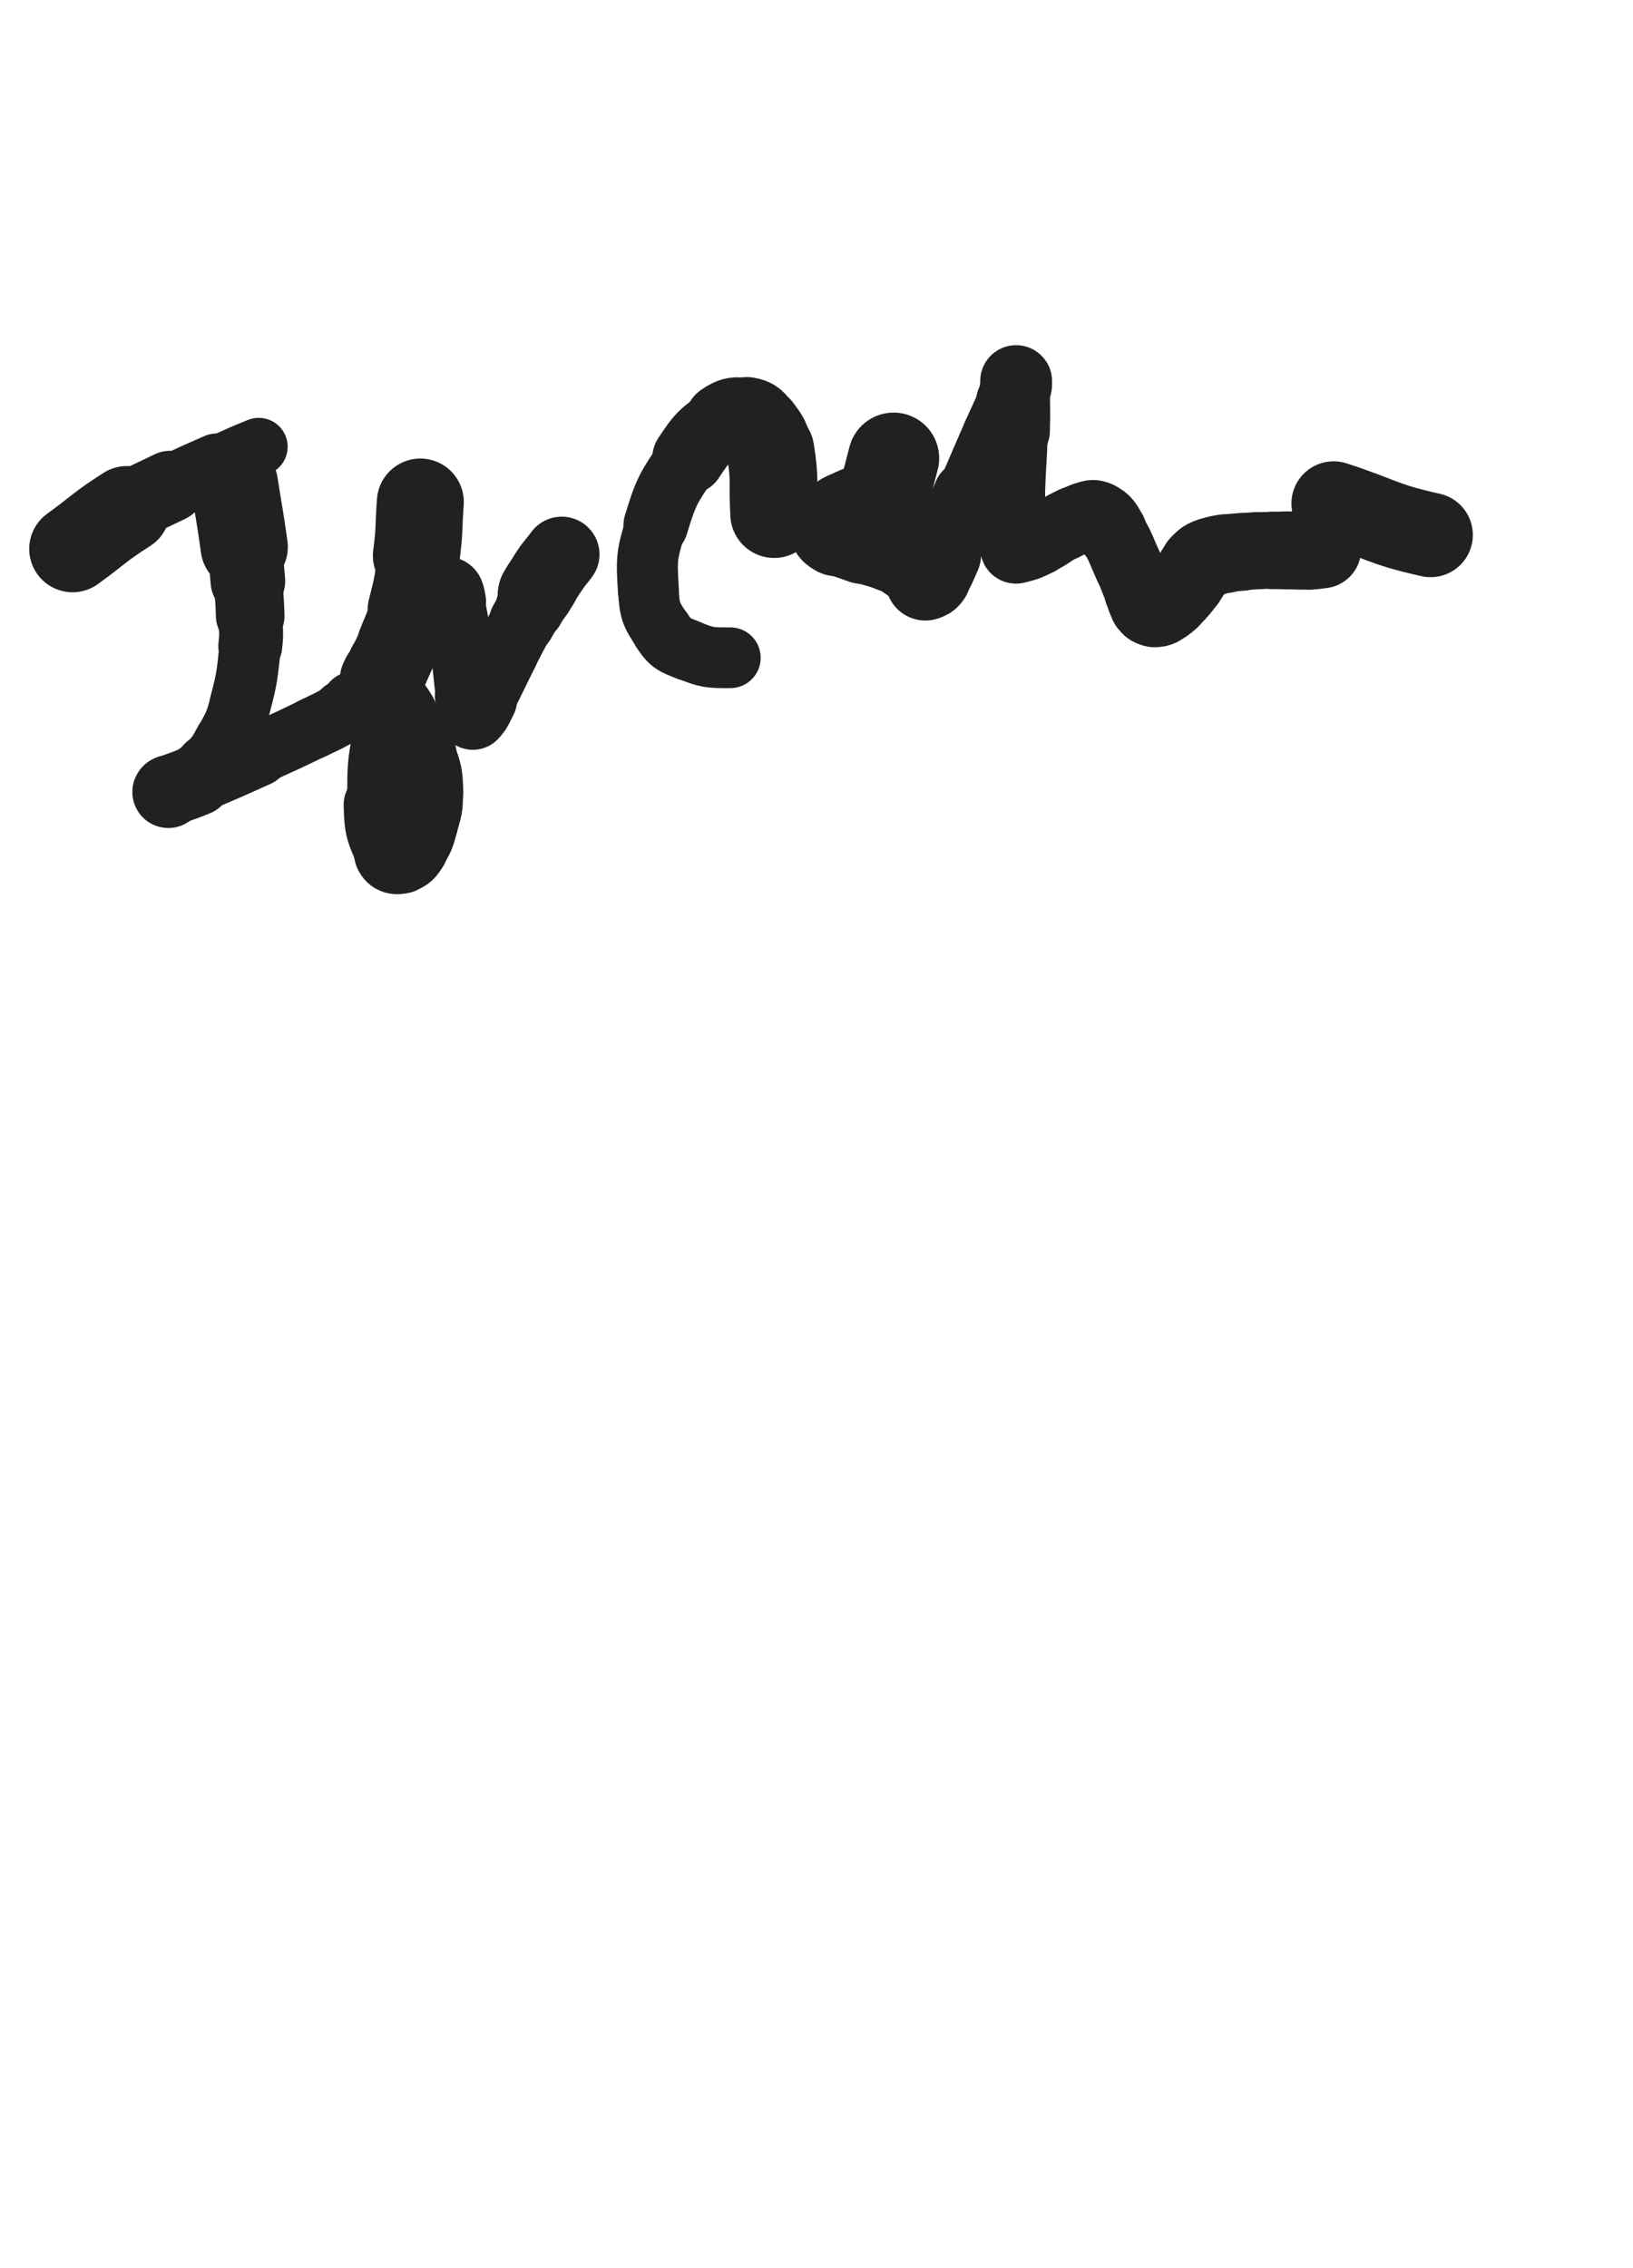 <svg xmlns="http://www.w3.org/2000/svg" xmlns:xlink="http://www.w3.org/1999/xlink" viewBox="0 0 360 500"><path d="M 51.667,106.667 C 52.754,113.616 52.873,113.600 53.842,120.565" stroke-width="19.229" stroke="rgb(33,33,33)" fill="none" stroke-linecap="round"></path><path d="M 53.842,120.565 C 54.361,124.297 54.318,124.306 54.644,128.061" stroke-width="16.451" stroke="rgb(33,33,33)" fill="none" stroke-linecap="round"></path><path d="M 54.644,128.061 C 54.978,131.905 55.021,131.908 55.163,135.763" stroke-width="15.122" stroke="rgb(33,33,33)" fill="none" stroke-linecap="round"></path><path d="M 55.163,135.763 C 55.285,139.075 55.546,139.112 55.172,142.396" stroke-width="14.091" stroke="rgb(33,33,33)" fill="none" stroke-linecap="round"></path><path d="M 55.172,142.396 C 54.433,148.890 54.596,149.013 52.937,155.320" stroke-width="13.541" stroke="rgb(33,33,33)" fill="none" stroke-linecap="round"></path><path d="M 52.937,155.320 C 51.840,159.489 51.681,159.545 49.660,163.348" stroke-width="13.457" stroke="rgb(33,33,33)" fill="none" stroke-linecap="round"></path><path d="M 49.660,163.348 C 48.085,166.312 47.995,166.378 45.744,168.854" stroke-width="13.652" stroke="rgb(33,33,33)" fill="none" stroke-linecap="round"></path><path d="M 45.744,168.854 C 44.035,170.734 43.835,170.593 41.741,172.061" stroke-width="14.056" stroke="rgb(33,33,33)" fill="none" stroke-linecap="round"></path><path d="M 41.741,172.061 C 40.257,173.102 40.180,172.995 38.589,173.872" stroke-width="14.419" stroke="rgb(33,33,33)" fill="none" stroke-linecap="round"></path><path d="M 38.589,173.872 C 37.874,174.266 37.677,174.391 37.129,174.602" stroke-width="15.081" stroke="rgb(33,33,33)" fill="none" stroke-linecap="round"></path><path d="M 37.129,174.602 C 37.032,174.639 37.166,174.422 37.299,174.368" stroke-width="15.850" stroke="rgb(33,33,33)" fill="none" stroke-linecap="round"></path><path d="M 37.299,174.368 C 40.282,173.149 40.369,173.308 43.360,172.056" stroke-width="15.596" stroke="rgb(33,33,33)" fill="none" stroke-linecap="round"></path><path d="M 43.360,172.056 C 50.082,169.244 50.079,169.228 56.726,166.240" stroke-width="14.360" stroke="rgb(33,33,33)" fill="none" stroke-linecap="round"></path><path d="M 56.726,166.240 C 62.911,163.460 62.927,163.485 69.024,160.520" stroke-width="13.521" stroke="rgb(33,33,33)" fill="none" stroke-linecap="round"></path><path d="M 69.024,160.520 C 72.495,158.833 72.576,158.923 75.862,156.936" stroke-width="13.600" stroke="rgb(33,33,33)" fill="none" stroke-linecap="round"></path><path d="M 75.862,156.936 C 77.031,156.229 77.822,156.136 77.934,155.131" stroke-width="14.225" stroke="rgb(33,33,33)" fill="none" stroke-linecap="round"></path><path d="M 16.000,121.000 C 21.983,116.649 21.750,116.277 27.965,112.298" stroke-width="19.119" stroke="rgb(33,33,33)" fill="none" stroke-linecap="round"></path><path d="M 27.965,112.298 C 32.492,109.400 32.654,109.629 37.484,107.247" stroke-width="15.737" stroke="rgb(33,33,33)" fill="none" stroke-linecap="round"></path><path d="M 37.484,107.247 C 42.582,104.733 42.633,104.830 47.822,102.505" stroke-width="13.899" stroke="rgb(33,33,33)" fill="none" stroke-linecap="round"></path><path d="M 47.822,102.505 C 52.411,100.449 52.376,100.358 57.041,98.484" stroke-width="12.744" stroke="rgb(33,33,33)" fill="none" stroke-linecap="round"></path><path d="M 92.667,110.667 C 92.228,116.587 92.555,116.630 91.789,122.508" stroke-width="19.166" stroke="rgb(33,33,33)" fill="none" stroke-linecap="round"></path><path d="M 91.789,122.508 C 91.012,128.471 91.052,128.527 89.580,134.348" stroke-width="17.061" stroke="rgb(33,33,33)" fill="none" stroke-linecap="round"></path><path d="M 89.580,134.348 C 88.617,138.155 88.362,138.101 86.920,141.764" stroke-width="16.301" stroke="rgb(33,33,33)" fill="none" stroke-linecap="round"></path><path d="M 86.920,141.764 C 85.999,144.103 85.893,144.060 84.855,146.352" stroke-width="16.114" stroke="rgb(33,33,33)" fill="none" stroke-linecap="round"></path><path d="M 84.855,146.352 C 84.298,147.583 84.226,147.556 83.730,148.810" stroke-width="16.368" stroke="rgb(33,33,33)" fill="none" stroke-linecap="round"></path><path d="M 83.730,148.810 C 83.465,149.480 83.197,149.538 83.333,150.200" stroke-width="16.781" stroke="rgb(33,33,33)" fill="none" stroke-linecap="round"></path><path d="M 83.333,150.200 C 83.566,151.334 83.790,151.369 84.469,152.402" stroke-width="16.926" stroke="rgb(33,33,33)" fill="none" stroke-linecap="round"></path><path d="M 84.469,152.402 C 86.237,155.092 86.563,154.890 88.228,157.645" stroke-width="16.480" stroke="rgb(33,33,33)" fill="none" stroke-linecap="round"></path><path d="M 88.228,157.645 C 90.804,161.910 91.212,161.819 92.951,166.442" stroke-width="15.484" stroke="rgb(33,33,33)" fill="none" stroke-linecap="round"></path><path d="M 92.951,166.442 C 94.401,170.296 94.453,170.504 94.605,174.599" stroke-width="15.065" stroke="rgb(33,33,33)" fill="none" stroke-linecap="round"></path><path d="M 94.605,174.599 C 94.737,178.140 94.456,178.270 93.519,181.714" stroke-width="14.832" stroke="rgb(33,33,33)" fill="none" stroke-linecap="round"></path><path d="M 93.519,181.714 C 92.772,184.458 92.779,184.644 91.238,186.976" stroke-width="14.847" stroke="rgb(33,33,33)" fill="none" stroke-linecap="round"></path><path d="M 91.238,186.976 C 90.299,188.397 90.031,188.895 88.560,189.220" stroke-width="15.200" stroke="rgb(33,33,33)" fill="none" stroke-linecap="round"></path><path d="M 88.560,189.220 C 87.330,189.492 86.395,189.402 85.836,188.170" stroke-width="15.549" stroke="rgb(33,33,33)" fill="none" stroke-linecap="round"></path><path d="M 85.836,188.170 C 83.703,183.470 83.272,182.845 83.177,177.355" stroke-width="14.829" stroke="rgb(33,33,33)" fill="none" stroke-linecap="round"></path><path d="M 83.177,177.355 C 83.009,167.621 83.267,167.318 85.310,157.722" stroke-width="13.155" stroke="rgb(33,33,33)" fill="none" stroke-linecap="round"></path><path d="M 85.310,157.722 C 86.951,150.015 87.449,150.018 90.544,142.750" stroke-width="12.426" stroke="rgb(33,33,33)" fill="none" stroke-linecap="round"></path><path d="M 90.544,142.750 C 92.324,138.571 92.656,138.694 95.059,134.827" stroke-width="12.569" stroke="rgb(33,33,33)" fill="none" stroke-linecap="round"></path><path d="M 95.059,134.827 C 96.134,133.097 96.225,133.147 97.499,131.557" stroke-width="13.151" stroke="rgb(33,33,33)" fill="none" stroke-linecap="round"></path><path d="M 97.499,131.557 C 98.135,130.764 98.364,129.846 98.879,130.060" stroke-width="13.910" stroke="rgb(33,33,33)" fill="none" stroke-linecap="round"></path><path d="M 98.879,130.060 C 99.558,130.341 99.614,131.238 99.887,132.547" stroke-width="14.522" stroke="rgb(33,33,33)" fill="none" stroke-linecap="round"></path><path d="M 99.887,132.547 C 101.090,138.316 100.976,138.364 101.832,144.215" stroke-width="13.837" stroke="rgb(33,33,33)" fill="none" stroke-linecap="round"></path><path d="M 101.832,144.215 C 102.503,148.802 102.309,148.830 102.942,153.422" stroke-width="13.684" stroke="rgb(33,33,33)" fill="none" stroke-linecap="round"></path><path d="M 102.942,153.422 C 103.197,155.273 103.070,155.380 103.609,157.101" stroke-width="14.155" stroke="rgb(33,33,33)" fill="none" stroke-linecap="round"></path><path d="M 103.609,157.101 C 103.735,157.502 104.028,157.925 104.272,157.667" stroke-width="14.947" stroke="rgb(33,33,33)" fill="none" stroke-linecap="round"></path><path d="M 104.272,157.667 C 105.416,156.460 105.435,155.978 106.386,154.172" stroke-width="15.235" stroke="rgb(33,33,33)" fill="none" stroke-linecap="round"></path><path d="M 106.386,154.172 C 109.081,149.054 108.928,148.972 111.563,143.820" stroke-width="14.382" stroke="rgb(33,33,33)" fill="none" stroke-linecap="round"></path><path d="M 111.563,143.820 C 113.289,140.446 113.316,140.459 115.107,137.119" stroke-width="14.249" stroke="rgb(33,33,33)" fill="none" stroke-linecap="round"></path><path d="M 115.107,137.119 C 115.977,135.497 116.064,135.540 116.886,133.896" stroke-width="14.671" stroke="rgb(33,33,33)" fill="none" stroke-linecap="round"></path><path d="M 116.886,133.896 C 117.316,133.035 117.275,133.013 117.612,132.110" stroke-width="15.261" stroke="rgb(33,33,33)" fill="none" stroke-linecap="round"></path><path d="M 117.612,132.110 C 117.805,131.592 117.746,131.569 117.946,131.054" stroke-width="15.878" stroke="rgb(33,33,33)" fill="none" stroke-linecap="round"></path><path d="M 117.946,131.054 C 118.080,130.707 118.094,130.710 118.280,130.387" stroke-width="16.469" stroke="rgb(33,33,33)" fill="none" stroke-linecap="round"></path><path d="M 118.280,130.387 C 118.732,129.600 118.740,129.604 119.222,128.834" stroke-width="16.804" stroke="rgb(33,33,33)" fill="none" stroke-linecap="round"></path><path d="M 119.222,128.834 C 120.319,127.082 120.256,127.037 121.437,125.344" stroke-width="16.699" stroke="rgb(33,33,33)" fill="none" stroke-linecap="round"></path><path d="M 121.437,125.344 C 122.563,123.730 122.674,123.808 123.836,122.219" stroke-width="16.646" stroke="rgb(33,33,33)" fill="none" stroke-linecap="round"></path><path d="M 170.667,113.333 C 170.258,106.334 170.964,106.158 169.849,99.335" stroke-width="19.331" stroke="rgb(33,33,33)" fill="none" stroke-linecap="round"></path><path d="M 169.849,99.335 C 169.413,96.665 169.124,96.506 167.564,94.346" stroke-width="18.366" stroke="rgb(33,33,33)" fill="none" stroke-linecap="round"></path><path d="M 167.564,94.346 C 166.520,92.900 166.303,92.384 164.642,92.123" stroke-width="17.996" stroke="rgb(33,33,33)" fill="none" stroke-linecap="round"></path><path d="M 164.642,92.123 C 162.299,91.754 161.604,91.676 159.556,93.086" stroke-width="17.440" stroke="rgb(33,33,33)" fill="none" stroke-linecap="round"></path><path d="M 159.556,93.086 C 155.178,96.099 154.804,96.412 151.789,100.969" stroke-width="15.980" stroke="rgb(33,33,33)" fill="none" stroke-linecap="round"></path><path d="M 151.789,100.969 C 147.317,107.727 146.928,107.976 144.582,115.716" stroke-width="14.271" stroke="rgb(33,33,33)" fill="none" stroke-linecap="round"></path><path d="M 144.582,115.716 C 142.503,122.574 142.516,123.076 142.939,130.166" stroke-width="13.444" stroke="rgb(33,33,33)" fill="none" stroke-linecap="round"></path><path d="M 142.939,130.166 C 143.213,134.752 143.486,135.326 145.975,139.069" stroke-width="13.360" stroke="rgb(33,33,33)" fill="none" stroke-linecap="round"></path><path d="M 145.975,139.069 C 147.857,141.899 148.460,142.040 151.682,143.312" stroke-width="13.487" stroke="rgb(33,33,33)" fill="none" stroke-linecap="round"></path><path d="M 151.682,143.312 C 155.972,145.006 156.344,145.020 161.000,145.000" stroke-width="13.388" stroke="rgb(33,33,33)" fill="none" stroke-linecap="round"></path><path d="M 197.000,101.000 C 196.000,105.000 195.892,104.987 195.000,109.000" stroke-width="20.089" stroke="rgb(33,33,33)" fill="none" stroke-linecap="round"></path><path d="M 195.000,109.000 C 194.892,109.487 195.000,109.500 195.000,110.000" stroke-width="19.793" stroke="rgb(33,33,33)" fill="none" stroke-linecap="round"></path><path d="M 195.000,110.000 C 195.000,110.500 195.207,110.586 195.000,111.000" stroke-width="19.656" stroke="rgb(33,33,33)" fill="none" stroke-linecap="round"></path><path d="M 195.000,111.000 C 194.707,111.586 194.500,111.500 194.000,112.000" stroke-width="19.456" stroke="rgb(33,33,33)" fill="none" stroke-linecap="round"></path><path d="M 194.000,112.000 C 194.000,112.000 194.000,112.000 194.000,112.000" stroke-width="19.610" stroke="rgb(33,33,33)" fill="none" stroke-linecap="round"></path><path d="M 194.000,112.000 C 193.500,112.000 193.500,112.000 193.000,112.000" stroke-width="19.497" stroke="rgb(33,33,33)" fill="none" stroke-linecap="round"></path><path d="M 193.000,112.000 C 191.500,112.000 191.469,111.813 190.000,112.000" stroke-width="18.993" stroke="rgb(33,33,33)" fill="none" stroke-linecap="round"></path><path d="M 190.000,112.000 C 189.087,112.116 189.111,112.282 188.237,112.607" stroke-width="18.839" stroke="rgb(33,33,33)" fill="none" stroke-linecap="round"></path><path d="M 188.237,112.607 C 187.037,113.053 186.963,112.930 185.853,113.542" stroke-width="18.545" stroke="rgb(33,33,33)" fill="none" stroke-linecap="round"></path><path d="M 185.853,113.542 C 184.906,114.065 184.907,114.127 184.123,114.877" stroke-width="18.422" stroke="rgb(33,33,33)" fill="none" stroke-linecap="round"></path><path d="M 184.123,114.877 C 183.509,115.465 182.986,115.559 183.058,116.218" stroke-width="18.396" stroke="rgb(33,33,33)" fill="none" stroke-linecap="round"></path><path d="M 183.058,116.218 C 183.148,117.038 183.537,117.325 184.447,117.835" stroke-width="18.393" stroke="rgb(33,33,33)" fill="none" stroke-linecap="round"></path><path d="M 184.447,117.835 C 187.053,119.296 187.228,119.107 190.090,120.160" stroke-width="17.125" stroke="rgb(33,33,33)" fill="none" stroke-linecap="round"></path><path d="M 190.090,120.160 C 193.103,121.268 193.225,120.963 196.196,122.157" stroke-width="16.577" stroke="rgb(33,33,33)" fill="none" stroke-linecap="round"></path><path d="M 196.196,122.157 C 198.203,122.964 198.224,123.003 200.046,124.161" stroke-width="16.486" stroke="rgb(33,33,33)" fill="none" stroke-linecap="round"></path><path d="M 200.046,124.161 C 201.368,125.001 201.307,125.111 202.485,126.152" stroke-width="16.603" stroke="rgb(33,33,33)" fill="none" stroke-linecap="round"></path><path d="M 202.485,126.152 C 203.230,126.810 203.275,126.807 203.892,127.559" stroke-width="16.866" stroke="rgb(33,33,33)" fill="none" stroke-linecap="round"></path><path d="M 203.892,127.559 C 204.033,127.731 203.843,128.050 204.000,128.000" stroke-width="17.369" stroke="rgb(33,33,33)" fill="none" stroke-linecap="round"></path><path d="M 204.000,128.000 C 204.534,127.831 204.860,127.755 205.273,127.121" stroke-width="17.578" stroke="rgb(33,33,33)" fill="none" stroke-linecap="round"></path><path d="M 205.273,127.121 C 206.716,124.905 206.601,124.761 207.712,122.299" stroke-width="17.137" stroke="rgb(33,33,33)" fill="none" stroke-linecap="round"></path><path d="M 207.712,122.299 C 210.668,115.745 210.559,115.694 213.407,109.090" stroke-width="15.405" stroke="rgb(33,33,33)" fill="none" stroke-linecap="round"></path><path d="M 213.407,109.090 C 216.309,102.361 216.274,102.345 219.212,95.632" stroke-width="13.994" stroke="rgb(33,33,33)" fill="none" stroke-linecap="round"></path><path d="M 219.212,95.632 C 220.783,92.041 220.865,92.076 222.426,88.482" stroke-width="13.967" stroke="rgb(33,33,33)" fill="none" stroke-linecap="round"></path><path d="M 222.426,88.482 C 223.064,87.014 223.079,87.015 223.609,85.507" stroke-width="14.490" stroke="rgb(33,33,33)" fill="none" stroke-linecap="round"></path><path d="M 223.609,85.507 C 223.866,84.774 223.881,84.154 224.000,84.000" stroke-width="15.165" stroke="rgb(33,33,33)" fill="none" stroke-linecap="round"></path><path d="M 224.000,84.000 C 224.076,83.901 224.000,84.500 224.000,85.000" stroke-width="15.811" stroke="rgb(33,33,33)" fill="none" stroke-linecap="round"></path><path d="M 224.000,85.000 C 224.000,90.000 224.127,90.003 224.000,95.000" stroke-width="14.912" stroke="rgb(33,33,33)" fill="none" stroke-linecap="round"></path><path d="M 224.000,95.000 C 223.823,101.941 223.604,101.936 223.392,108.877" stroke-width="13.968" stroke="rgb(33,33,33)" fill="none" stroke-linecap="round"></path><path d="M 223.392,108.877 C 223.271,112.846 223.258,112.852 223.333,116.819" stroke-width="14.029" stroke="rgb(33,33,33)" fill="none" stroke-linecap="round"></path><path d="M 223.333,116.819 C 223.368,118.638 223.331,118.686 223.612,120.450" stroke-width="14.462" stroke="rgb(33,33,33)" fill="none" stroke-linecap="round"></path><path d="M 223.612,120.450 C 223.664,120.776 223.698,121.070 224.000,121.000" stroke-width="15.235" stroke="rgb(33,33,33)" fill="none" stroke-linecap="round"></path><path d="M 224.000,121.000 C 226.317,120.466 226.532,120.351 228.850,119.242" stroke-width="15.294" stroke="rgb(33,33,33)" fill="none" stroke-linecap="round"></path><path d="M 228.850,119.242 C 231.787,117.837 231.599,117.444 234.509,115.973" stroke-width="15.102" stroke="rgb(33,33,33)" fill="none" stroke-linecap="round"></path><path d="M 234.509,115.973 C 236.673,114.879 236.683,114.730 238.999,114.112" stroke-width="15.263" stroke="rgb(33,33,33)" fill="none" stroke-linecap="round"></path><path d="M 238.999,114.112 C 240.485,113.716 240.858,113.300 242.114,113.945" stroke-width="15.600" stroke="rgb(33,33,33)" fill="none" stroke-linecap="round"></path><path d="M 242.114,113.945 C 243.887,114.856 243.916,115.362 245.057,117.224" stroke-width="15.610" stroke="rgb(33,33,33)" fill="none" stroke-linecap="round"></path><path d="M 245.057,117.224 C 247.223,120.757 246.987,120.937 248.728,124.735" stroke-width="15.156" stroke="rgb(33,33,33)" fill="none" stroke-linecap="round"></path><path d="M 248.728,124.735 C 250.042,127.602 249.903,127.665 251.166,130.555" stroke-width="15.123" stroke="rgb(33,33,33)" fill="none" stroke-linecap="round"></path><path d="M 251.166,130.555 C 251.820,132.052 251.578,132.295 252.562,133.510" stroke-width="15.434" stroke="rgb(33,33,33)" fill="none" stroke-linecap="round"></path><path d="M 252.562,133.510 C 253.222,134.324 253.472,134.615 254.454,134.613" stroke-width="15.857" stroke="rgb(33,33,33)" fill="none" stroke-linecap="round"></path><path d="M 254.454,134.613 C 255.746,134.610 255.951,134.312 257.110,133.501" stroke-width="16.129" stroke="rgb(33,33,33)" fill="none" stroke-linecap="round"></path><path d="M 257.110,133.501 C 258.615,132.448 258.538,132.276 259.781,130.886" stroke-width="16.185" stroke="rgb(33,33,33)" fill="none" stroke-linecap="round"></path><path d="M 259.781,130.886 C 260.903,129.632 260.893,129.605 261.840,128.214" stroke-width="16.323" stroke="rgb(33,33,33)" fill="none" stroke-linecap="round"></path><path d="M 261.840,128.214 C 262.616,127.075 262.479,126.983 263.227,125.826" stroke-width="16.531" stroke="rgb(33,33,33)" fill="none" stroke-linecap="round"></path><path d="M 263.227,125.826 C 263.699,125.096 263.683,125.064 264.281,124.439" stroke-width="16.851" stroke="rgb(33,33,33)" fill="none" stroke-linecap="round"></path><path d="M 264.281,124.439 C 264.849,123.845 264.856,123.806 265.560,123.387" stroke-width="17.164" stroke="rgb(33,33,33)" fill="none" stroke-linecap="round"></path><path d="M 265.560,123.387 C 266.302,122.946 266.338,122.967 267.172,122.720" stroke-width="17.372" stroke="rgb(33,33,33)" fill="none" stroke-linecap="round"></path><path d="M 267.172,122.720 C 268.591,122.300 268.602,122.291 270.065,122.054" stroke-width="17.375" stroke="rgb(33,33,33)" fill="none" stroke-linecap="round"></path><path d="M 270.065,122.054 C 271.858,121.764 271.872,121.833 273.684,121.667" stroke-width="17.148" stroke="rgb(33,33,33)" fill="none" stroke-linecap="round"></path><path d="M 273.684,121.667 C 275.508,121.500 275.509,121.475 277.338,121.388" stroke-width="17.009" stroke="rgb(33,33,33)" fill="none" stroke-linecap="round"></path><path d="M 277.338,121.388 C 279.037,121.308 279.039,121.348 280.740,121.333" stroke-width="16.946" stroke="rgb(33,33,33)" fill="none" stroke-linecap="round"></path><path d="M 280.740,121.333 C 282.095,121.321 282.095,121.333 283.450,121.333" stroke-width="17.073" stroke="rgb(33,33,33)" fill="none" stroke-linecap="round"></path><path d="M 283.450,121.333 C 284.786,121.333 284.786,121.333 286.122,121.333" stroke-width="17.182" stroke="rgb(33,33,33)" fill="none" stroke-linecap="round"></path><path d="M 286.122,121.333 C 287.458,121.333 287.462,121.402 288.794,121.333" stroke-width="17.245" stroke="rgb(33,33,33)" fill="none" stroke-linecap="round"></path><path d="M 288.794,121.333 C 290.119,121.264 290.117,121.210 291.436,121.058" stroke-width="17.269" stroke="rgb(33,33,33)" fill="none" stroke-linecap="round"></path><path d="M 294.000,111.000 C 304.693,114.465 304.468,115.502 315.387,117.930" stroke-width="18.609" stroke="rgb(33,33,33)" fill="none" stroke-linecap="round"></path></svg>